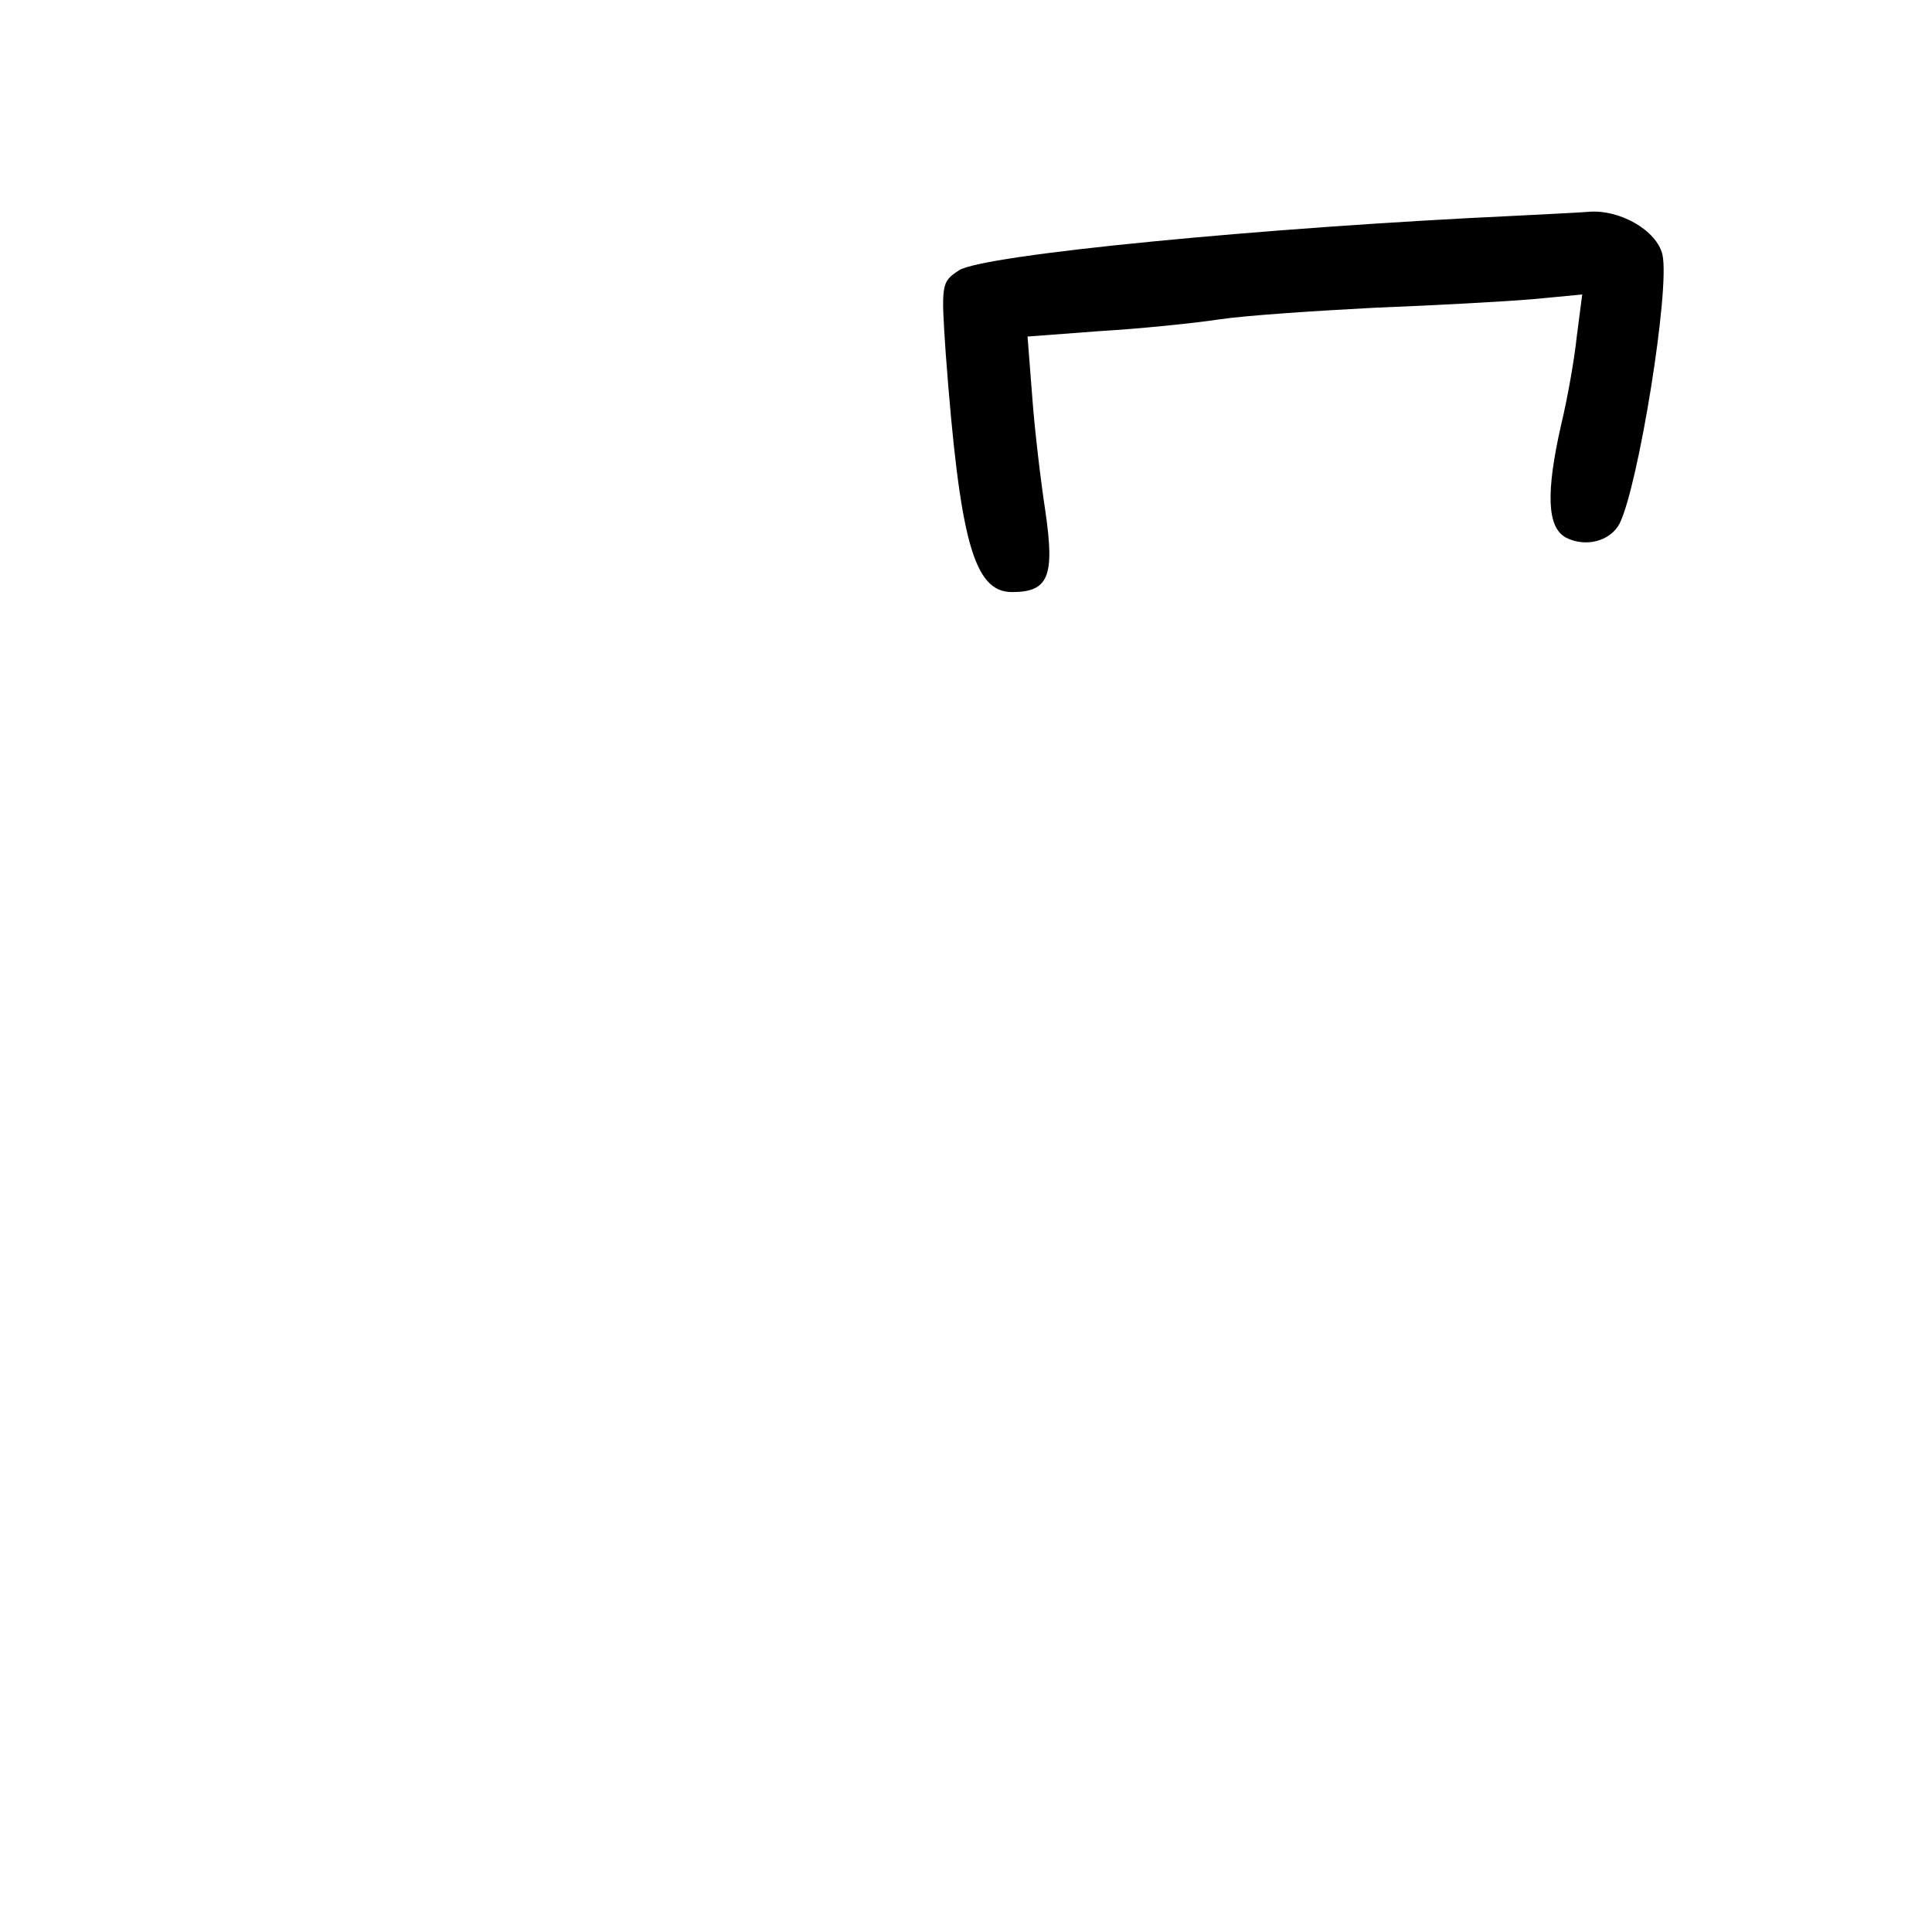 <?xml version="1.0" standalone="no"?>
<!DOCTYPE svg PUBLIC "-//W3C//DTD SVG 20010904//EN"
 "http://www.w3.org/TR/2001/REC-SVG-20010904/DTD/svg10.dtd">
<svg version="1.0" xmlns="http://www.w3.org/2000/svg"
 width="248pt" height="248pt" viewBox="0 0 248 248"
 preserveAspectRatio="xMidYMid meet">
<g transform="translate(0,248) scale(0.1,-0.1)"
fill="#000000" stroke="none">
<path d="M1945 2203 c-324 -15 -683 -50 -714 -70 -23 -15 -23 -18 -17 -107 18
-240 36 -306 85 -306 47 0 55 20 43 103 -6 39 -14 106 -17 148 l-6 77 93 7
c51 3 120 10 153 15 33 5 123 11 200 15 77 3 168 8 203 11 l63 6 -7 -54 c-3
-29 -12 -80 -20 -113 -20 -88 -18 -132 6 -145 25 -13 57 -5 69 18 24 48 65
301 55 345 -7 31 -55 59 -96 55 -13 -1 -54 -3 -93 -5z"/>
</g>
</svg>
